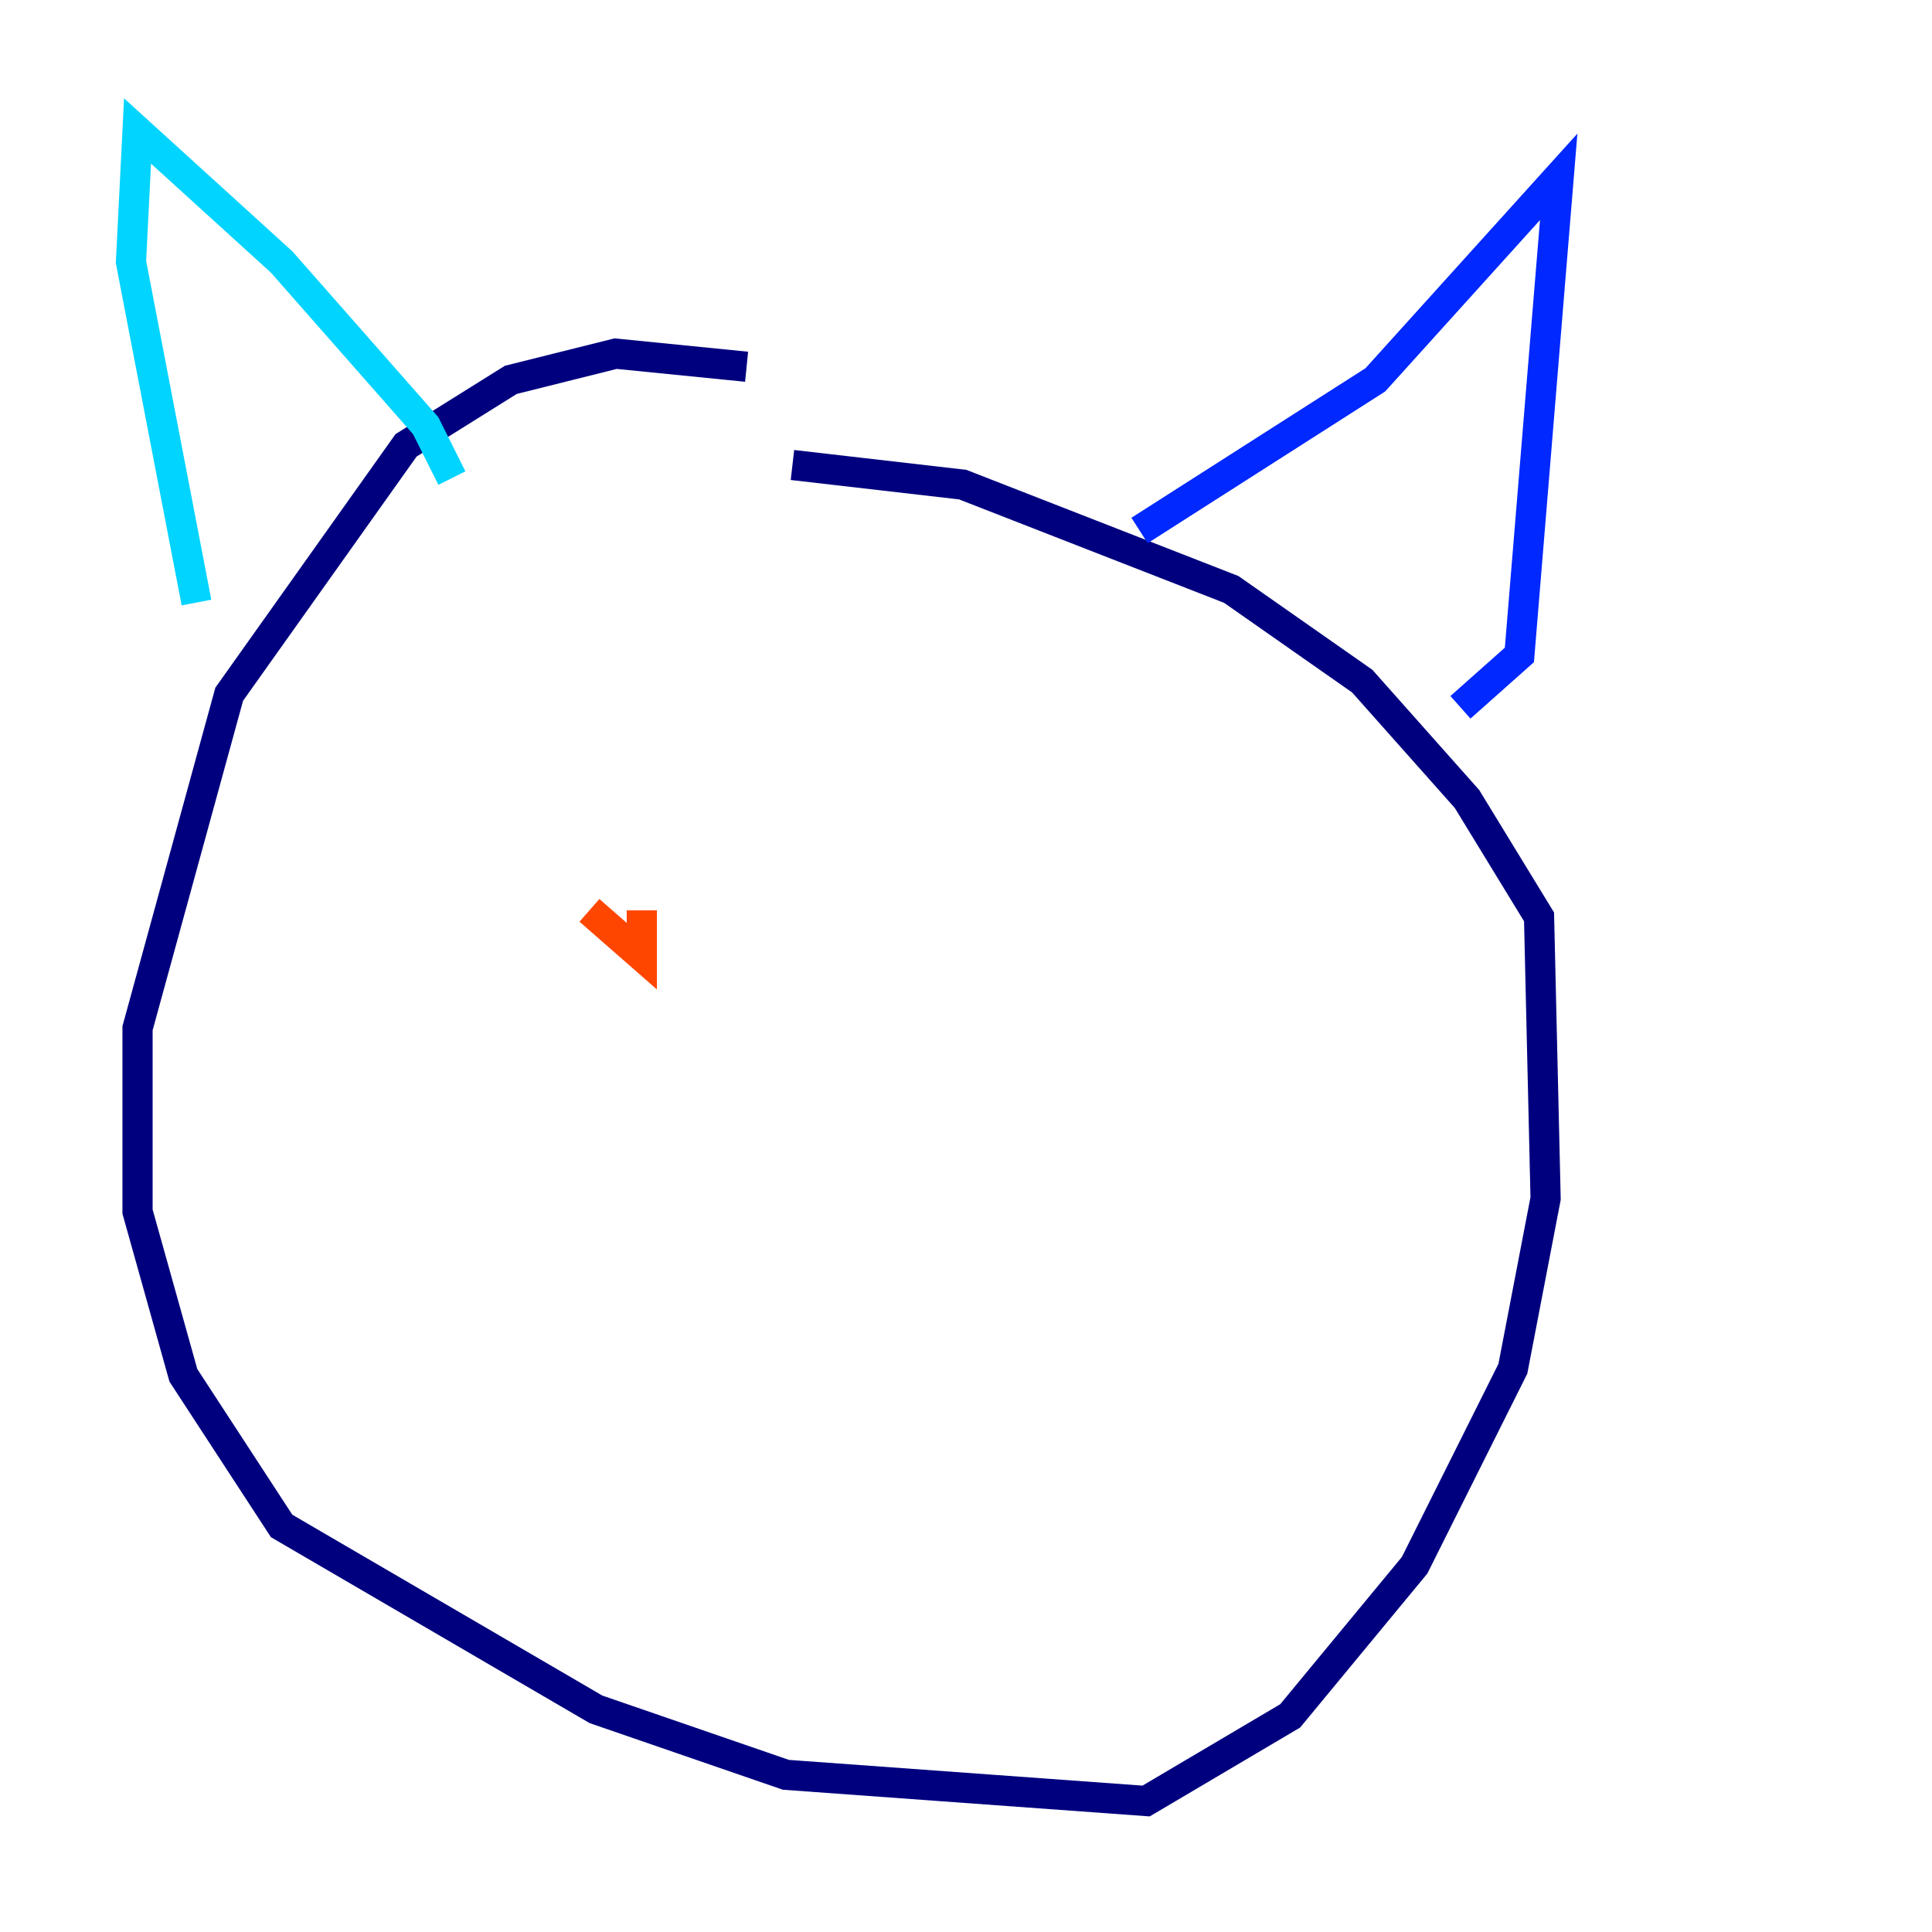 <?xml version="1.0" encoding="utf-8" ?>
<svg baseProfile="tiny" height="128" version="1.2" viewBox="0,0,128,128" width="128" xmlns="http://www.w3.org/2000/svg" xmlns:ev="http://www.w3.org/2001/xml-events" xmlns:xlink="http://www.w3.org/1999/xlink"><defs /><polyline fill="none" points="49.464,24.298 40.786,23.43 33.844,25.166 26.902,29.505 15.186,45.993 9.112,68.122 9.112,80.271 12.149,91.119 18.658,101.098 39.485,113.248 52.068,117.586 75.932,119.322 85.478,113.681 93.722,103.702 100.231,90.685 102.4,79.403 101.966,60.746 97.193,52.936 90.251,45.125 81.573,39.051 63.783,32.108 52.502,30.807" stroke="#00007f" stroke-width="2" /><polyline fill="none" points="75.498,35.146 91.119,25.166 103.268,11.715 100.664,43.39 96.759,46.861" stroke="#0028ff" stroke-width="2" /><polyline fill="none" points="29.939,31.675 28.203,28.203 18.658,17.356 9.112,8.678 8.678,17.356 13.017,39.919" stroke="#00d4ff" stroke-width="2" /><polyline fill="none" points="40.352,55.105 40.352,55.105" stroke="#7cff79" stroke-width="2" /><polyline fill="none" points="68.99,57.275 68.99,57.275" stroke="#ffe500" stroke-width="2" /><polyline fill="none" points="39.051,60.312 42.522,63.349 42.522,60.312" stroke="#ff4600" stroke-width="2" /><polyline fill="none" points="68.99,64.217 68.99,64.217" stroke="#7f0000" stroke-width="2" /></svg>